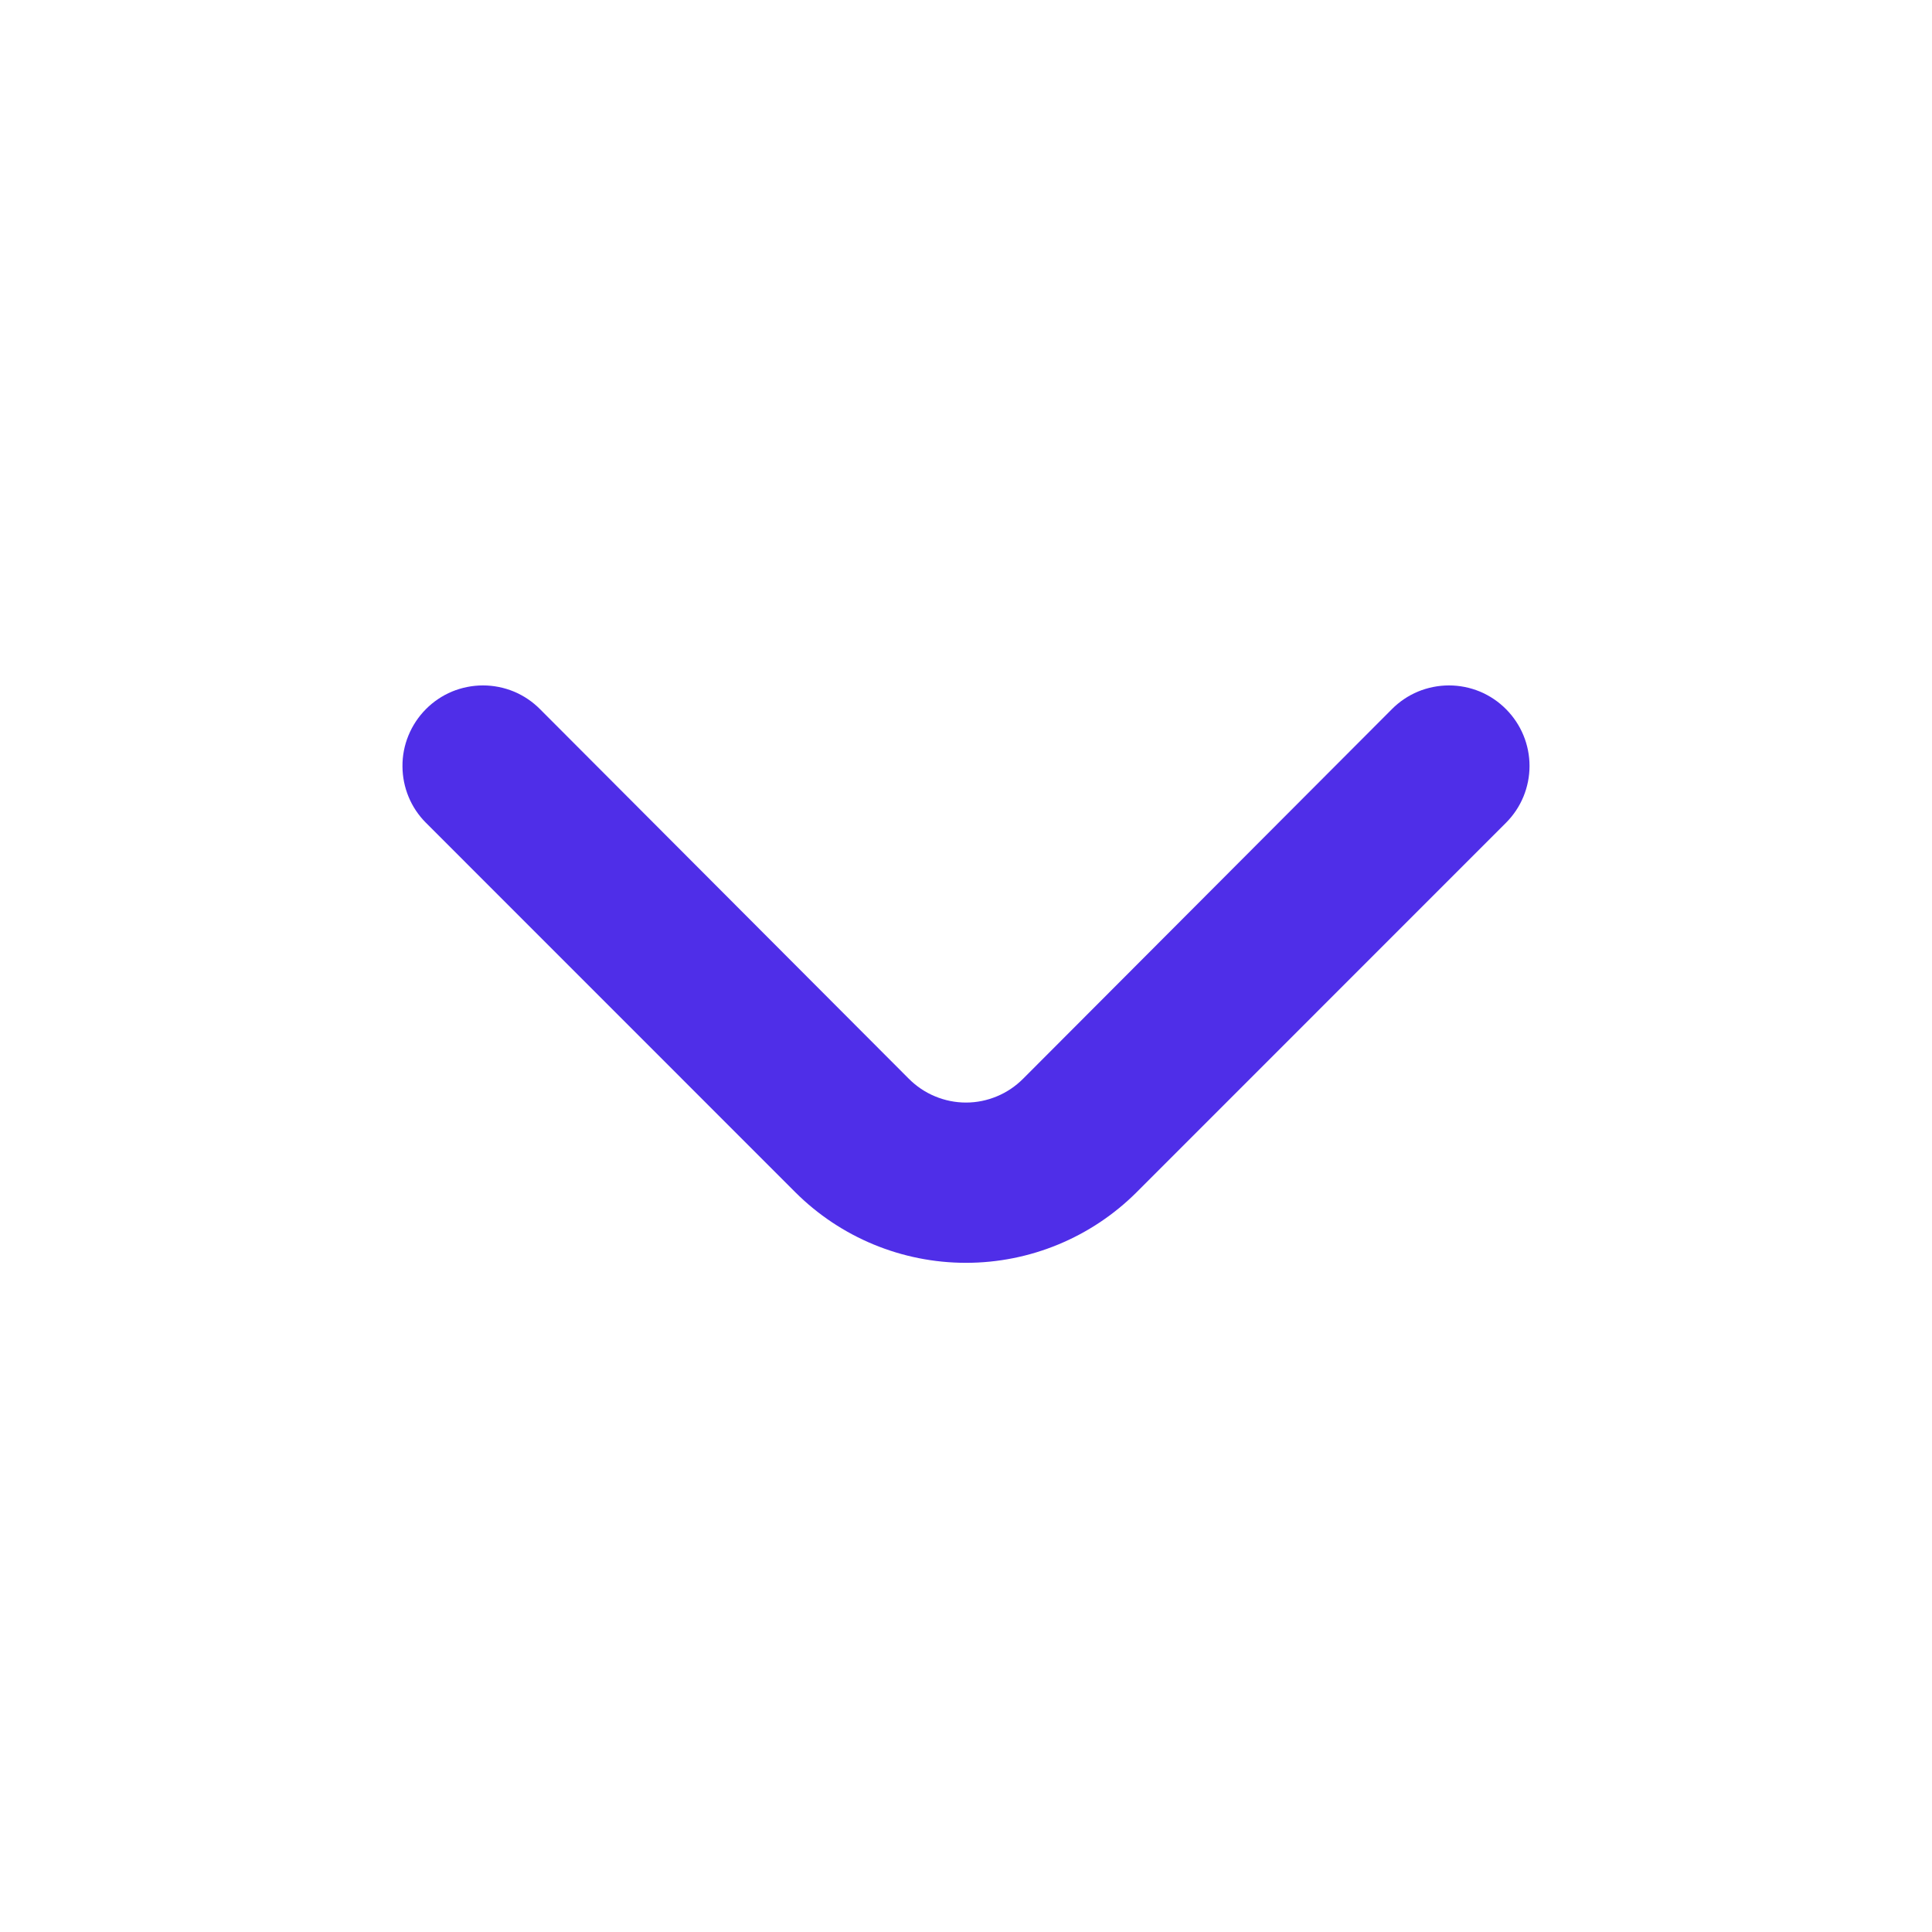 <svg width="22" height="22" viewBox="0 0 22 22" fill="none" xmlns="http://www.w3.org/2000/svg">
<path d="M10.349 12.284C10.434 12.369 10.535 12.438 10.647 12.484C10.759 12.531 10.879 12.555 11 12.555C11.121 12.555 11.24 12.531 11.352 12.484C11.464 12.438 11.565 12.369 11.65 12.284L15.849 8.076C15.934 7.99 16.035 7.922 16.147 7.875C16.259 7.829 16.379 7.805 16.5 7.805C16.621 7.805 16.74 7.829 16.852 7.875C16.964 7.922 17.065 7.99 17.15 8.076C17.321 8.248 17.417 8.48 17.417 8.722C17.417 8.964 17.321 9.197 17.15 9.368L12.943 13.576C12.427 14.091 11.728 14.38 11 14.38C10.271 14.38 9.572 14.091 9.056 13.576L4.849 9.368C4.679 9.198 4.584 8.967 4.583 8.727C4.582 8.606 4.605 8.487 4.651 8.375C4.697 8.263 4.764 8.162 4.849 8.076C4.934 7.99 5.035 7.922 5.147 7.875C5.259 7.829 5.379 7.805 5.5 7.805C5.621 7.805 5.74 7.829 5.852 7.875C5.964 7.922 6.065 7.99 6.15 8.076L10.349 12.284Z" fill="#4F2EE8"/>
</svg>
